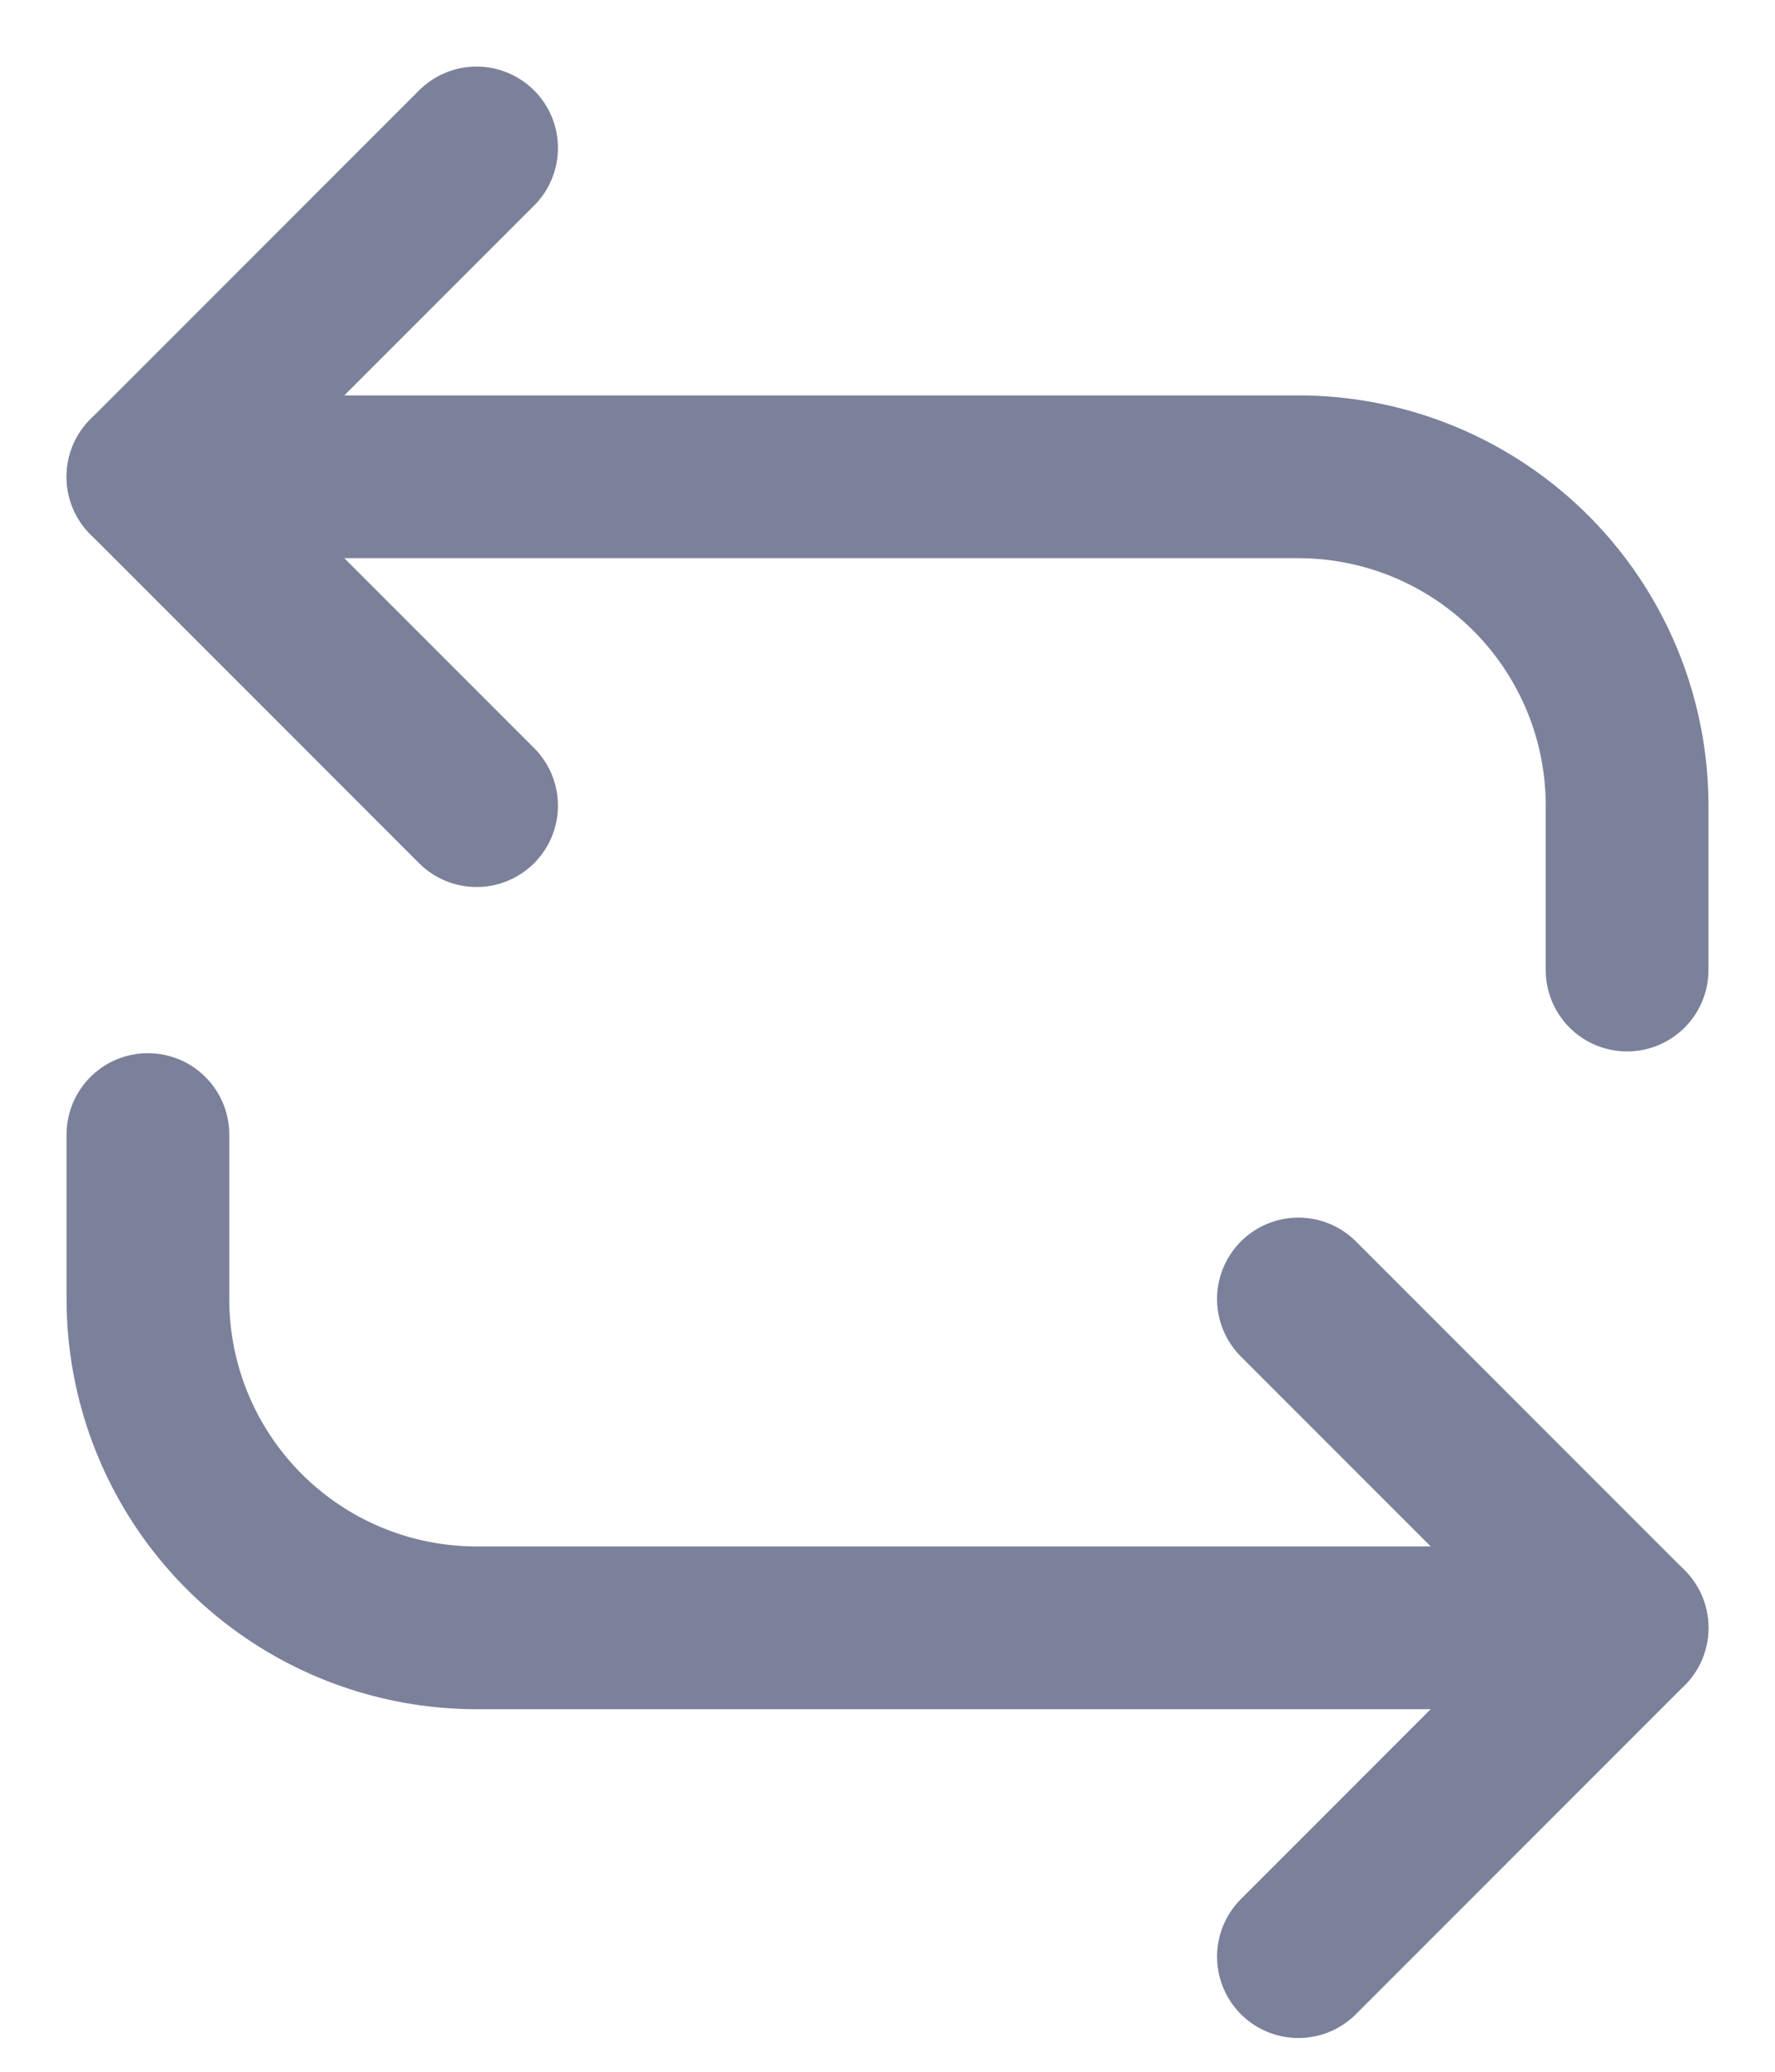 <svg width="12" height="14" fill="none" xmlns="http://www.w3.org/2000/svg"><path d="M8.778 13.222L11 11 8.778 8.778" stroke="#7B819A" stroke-width="1.1" stroke-linecap="round" stroke-linejoin="round"/><path d="M1 7.667v1.11A2.222 2.222 0 003.222 11H11M3.222 1L1 3.222l2.222 2.222" stroke="#7B819A" stroke-width="1.1" stroke-linecap="round" stroke-linejoin="round"/><path d="M11 6.555v-1.11a2.222 2.222 0 00-2.222-2.223H1" stroke="#7B819A" stroke-width="1.1" stroke-linecap="round" stroke-linejoin="round"/></svg>